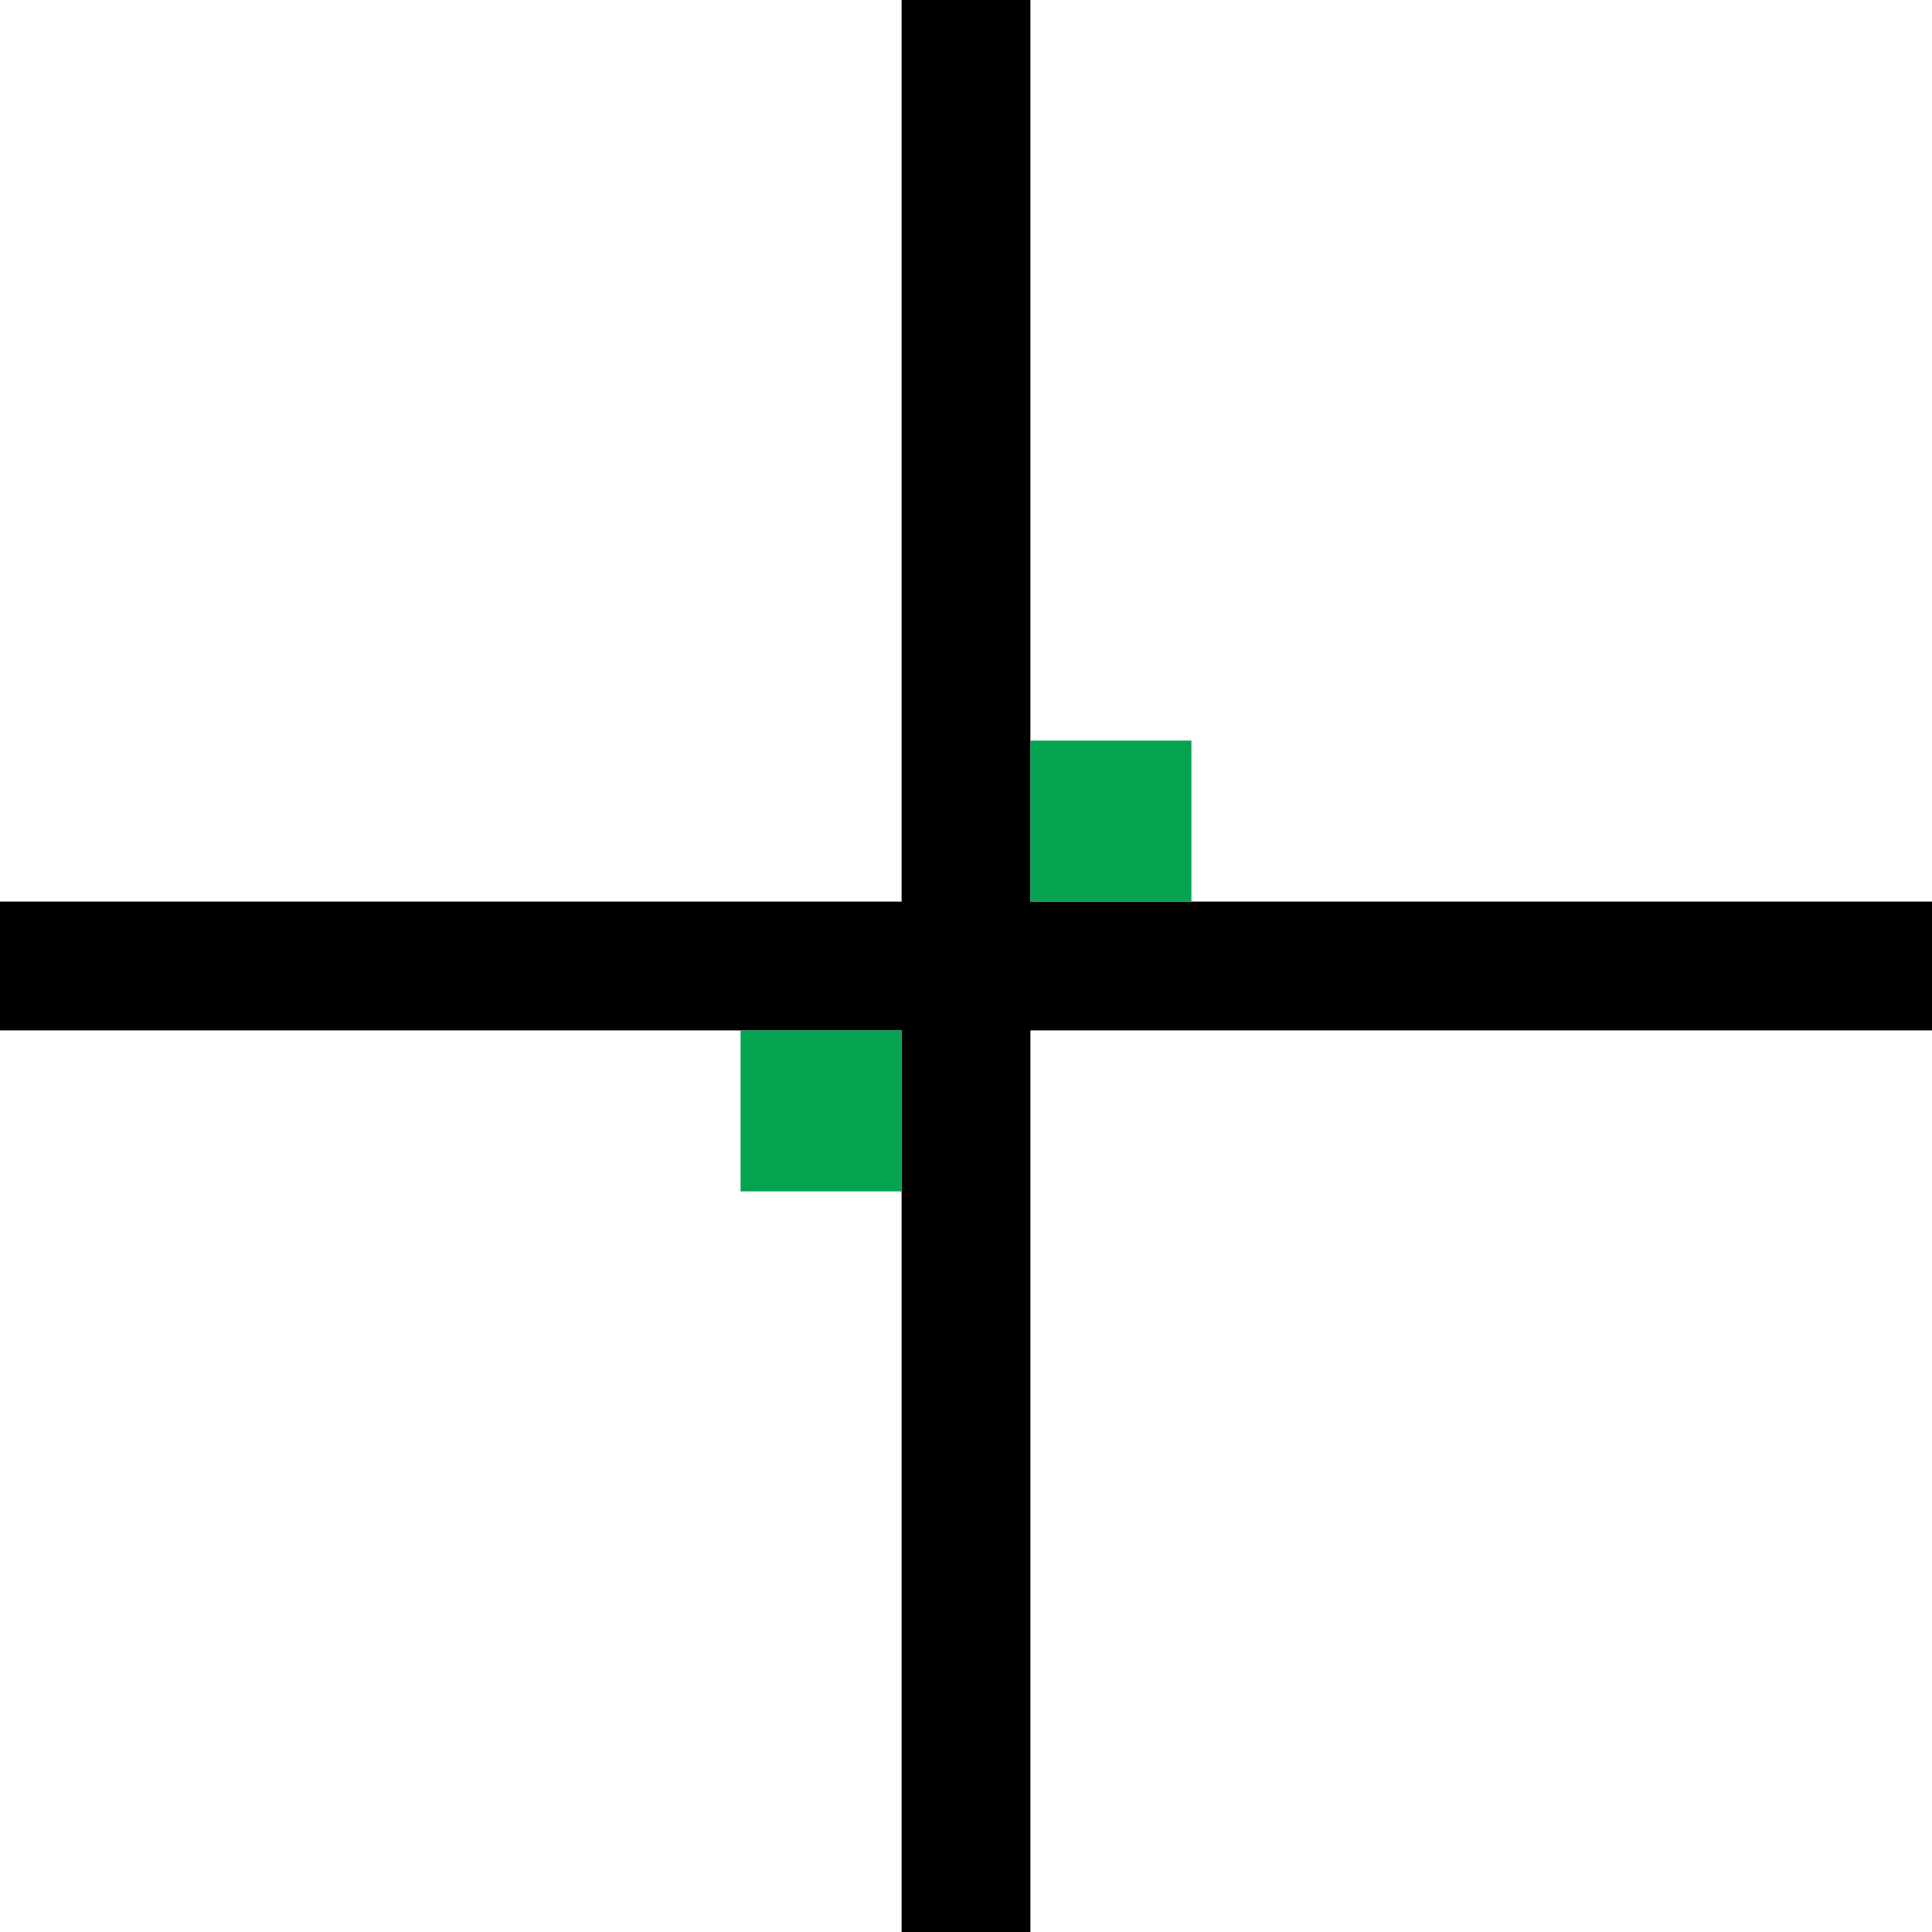 <?xml version="1.0" encoding="UTF-8"?>
<!DOCTYPE svg PUBLIC "-//W3C//DTD SVG 1.1//EN" "http://www.w3.org/Graphics/SVG/1.1/DTD/svg11.dtd">
<svg xmlns="http://www.w3.org/2000/svg" version="1.1"
  width="5cm" height="5cm" viewBox="0 0 30 30">
  <rect x="0" y="0" width="30" height="30" style="fill: white;"/>
  <rect x="0" y="14" width="30" height="2" style="fill: black;"/>
  <rect x="14" y="0" width="2" height="30" style="fill: black;"/>
  <rect x="11.5" y="16" width="2.5" height="2.5" style="fill:#04a34f;"/>
  <rect x="16" y="11.5" width="2.5" height="2.5" style="fill:#04a34f;"/>
</svg>